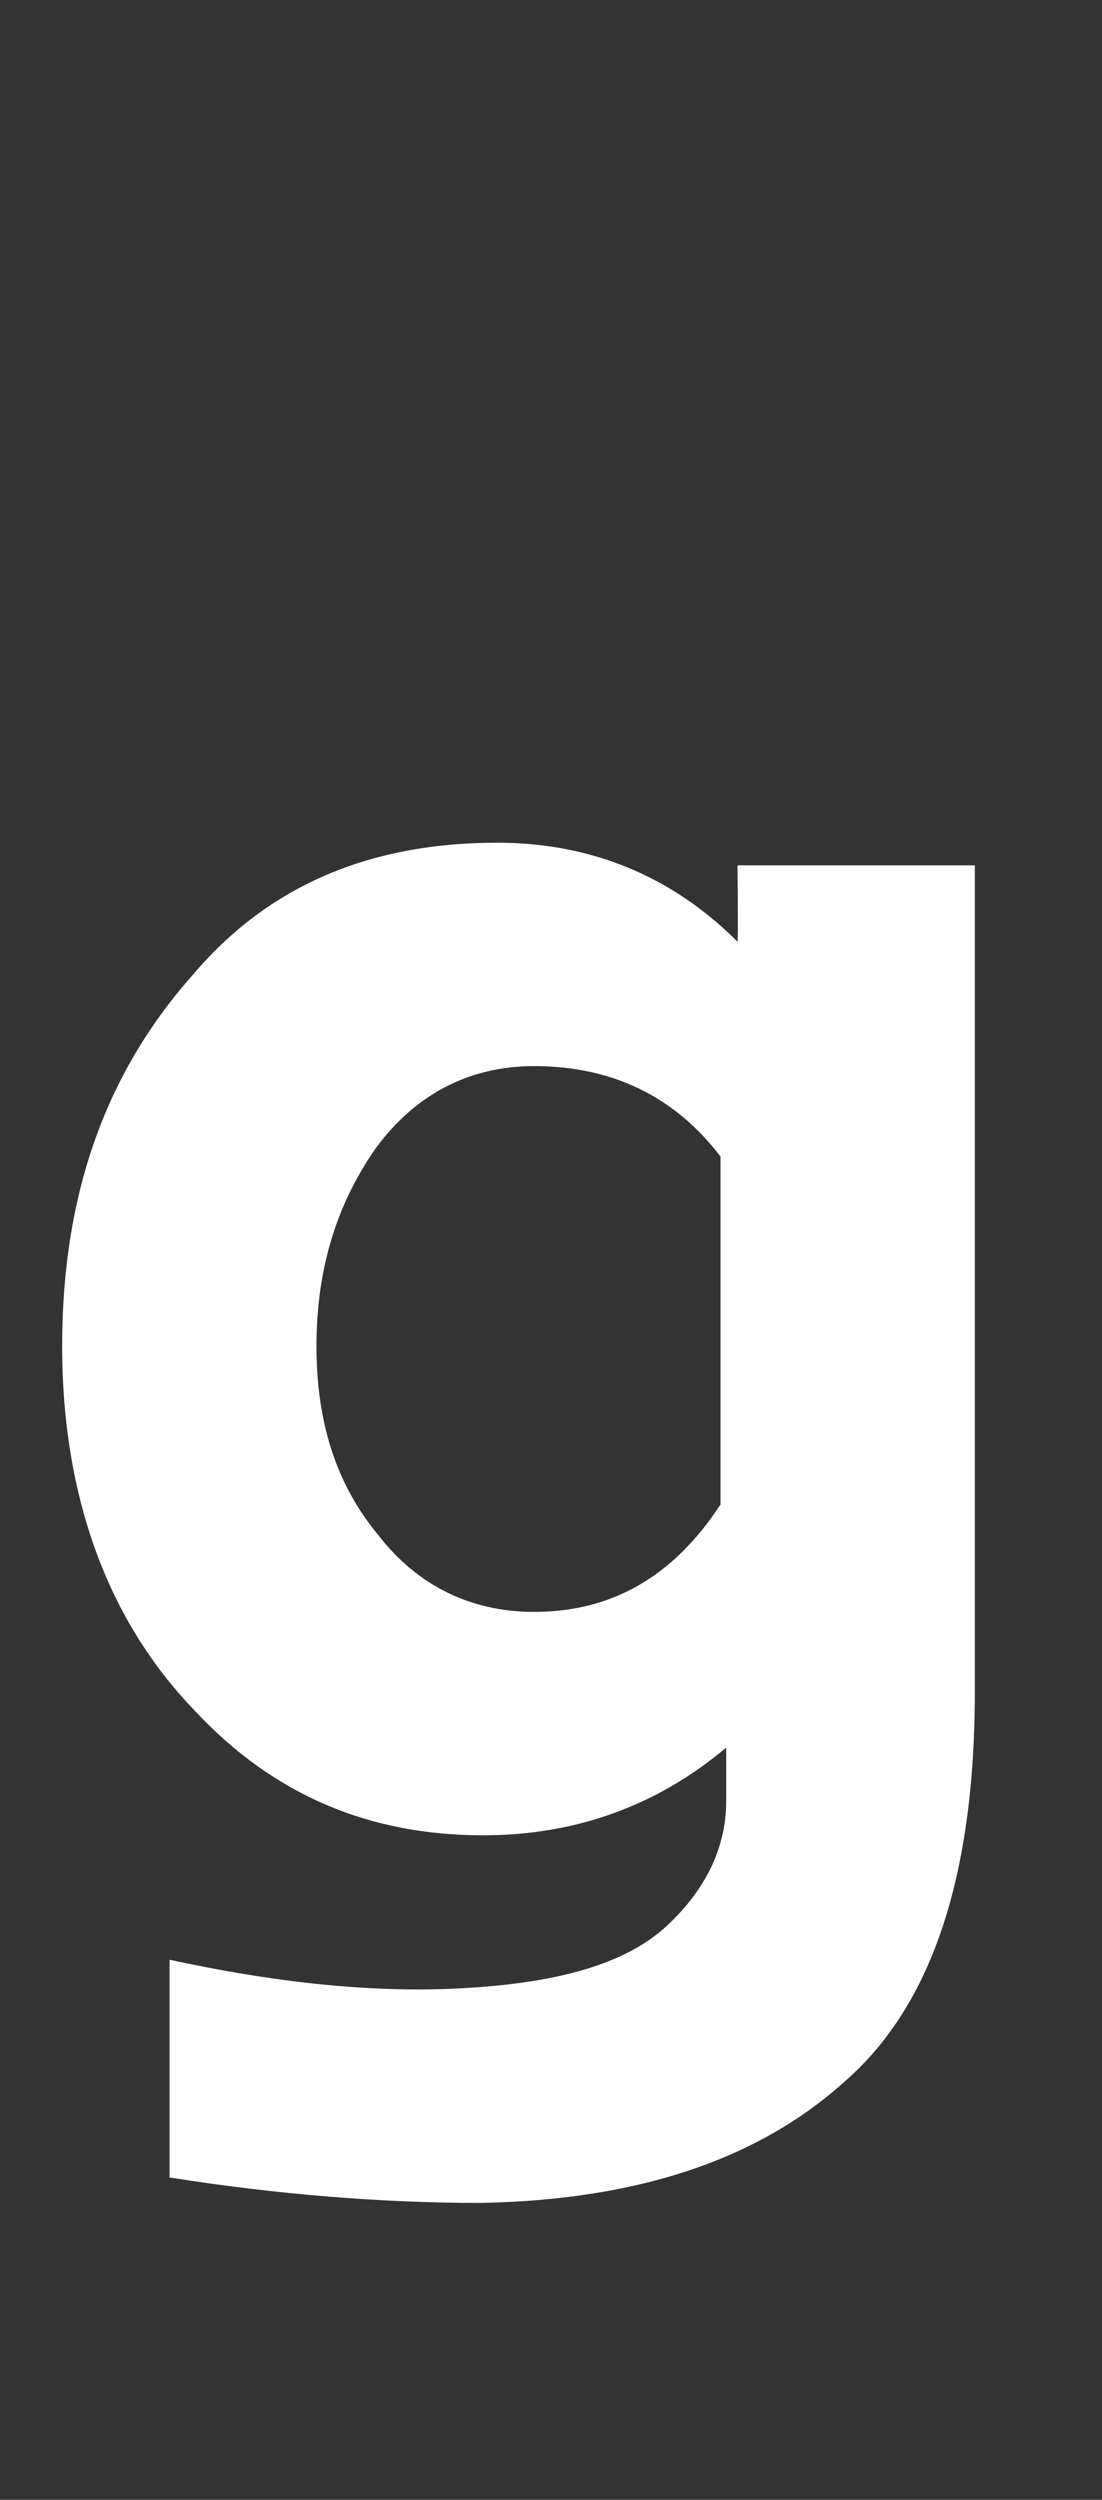 <?xml version="1.0" standalone="no"?><!DOCTYPE svg PUBLIC "-//W3C//DTD SVG 1.1//EN" "http://www.w3.org/Graphics/SVG/1.1/DTD/svg11.dtd"><svg xmlns="http://www.w3.org/2000/svg" version="1.1" width="39px" height="88.4px" viewBox="0 -11 39 88.4" style="top:-11px"><rect x="0" y="-11" width="39" height="88.4" fill="#333333" stroke="none"/><desc>g</desc><defs/><g id="Polygon109717"><path d="m18.9 46c2.7 0 4.9-1.2 6.6-3.8V29.9c-1.6-2.1-3.8-3.2-6.6-3.2c-2.3 0-4.2 1-5.6 2.9c-1.4 2-2.1 4.3-2.1 7c0 2.7.7 4.9 2.2 6.7c1.4 1.8 3.3 2.7 5.5 2.7zm6.8 6.7v-1.9c-2.5 2.1-5.4 3.1-8.6 3.1c-4 0-7.4-1.4-10.2-4.4c-3.1-3.2-4.7-7.6-4.7-12.9c0-5.3 1.5-9.6 4.6-13.1c2.7-3.2 6.3-4.7 10.8-4.7c3.2 0 6.1 1.1 8.5 3.5c.03.01 0-2.7 0-2.7h8.4v29.2c0 6.5-1.5 11.1-4.6 13.8c-3.1 2.8-7.4 4.2-12.9 4.3c-3.5 0-7.2-.3-11-.9v-7.7c3.7.8 7.2 1.2 10.5 1c3.4-.2 5.7-.9 7.1-2.2c1.4-1.3 2.1-2.8 2.1-4.4z" stroke="none" fill="#fff"/></g></svg>